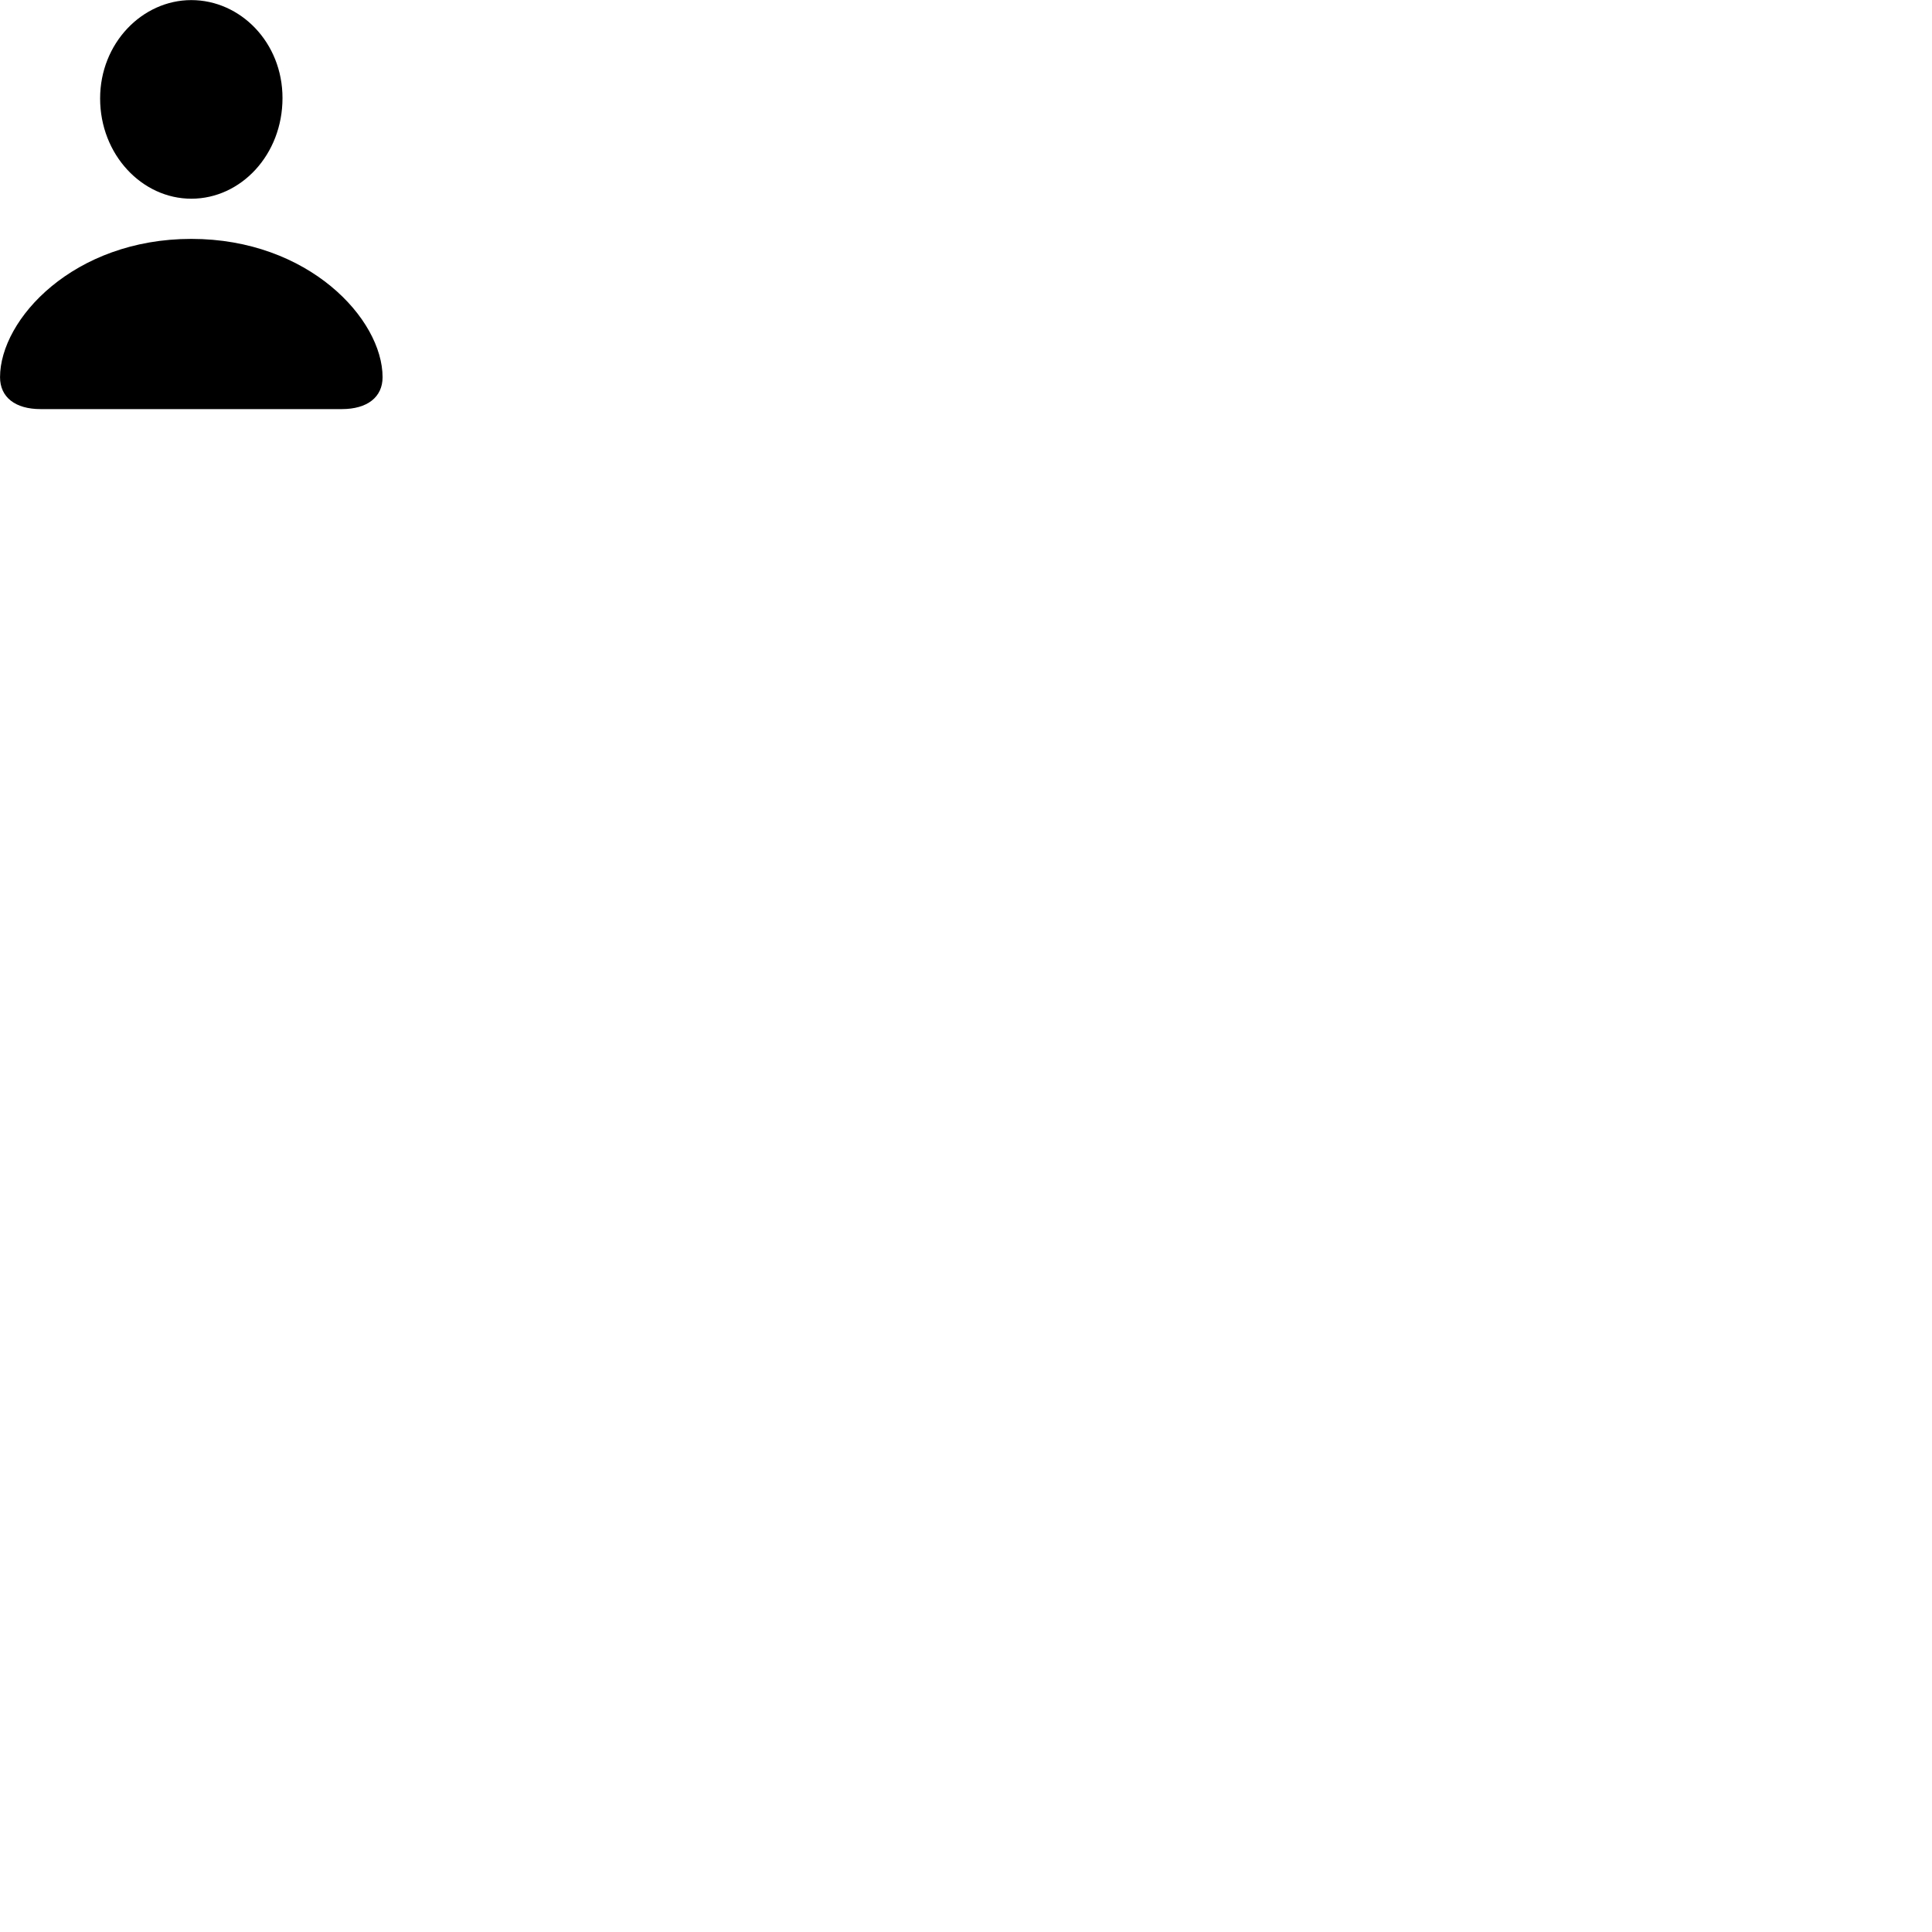 
        <svg xmlns="http://www.w3.org/2000/svg" viewBox="0 0 100 100">
            <path d="M9.902 10.285C12.472 10.285 14.622 8.005 14.622 5.075C14.622 2.195 12.442 0.005 9.902 0.005C7.362 0.005 5.182 2.235 5.182 5.095C5.182 8.005 7.352 10.285 9.902 10.285ZM2.102 21.175H17.692C19.012 21.175 19.802 20.555 19.802 19.525C19.802 16.515 15.972 12.365 9.902 12.365C3.822 12.365 0.002 16.515 0.002 19.525C0.002 20.555 0.782 21.175 2.102 21.175Z" />
        </svg>
    